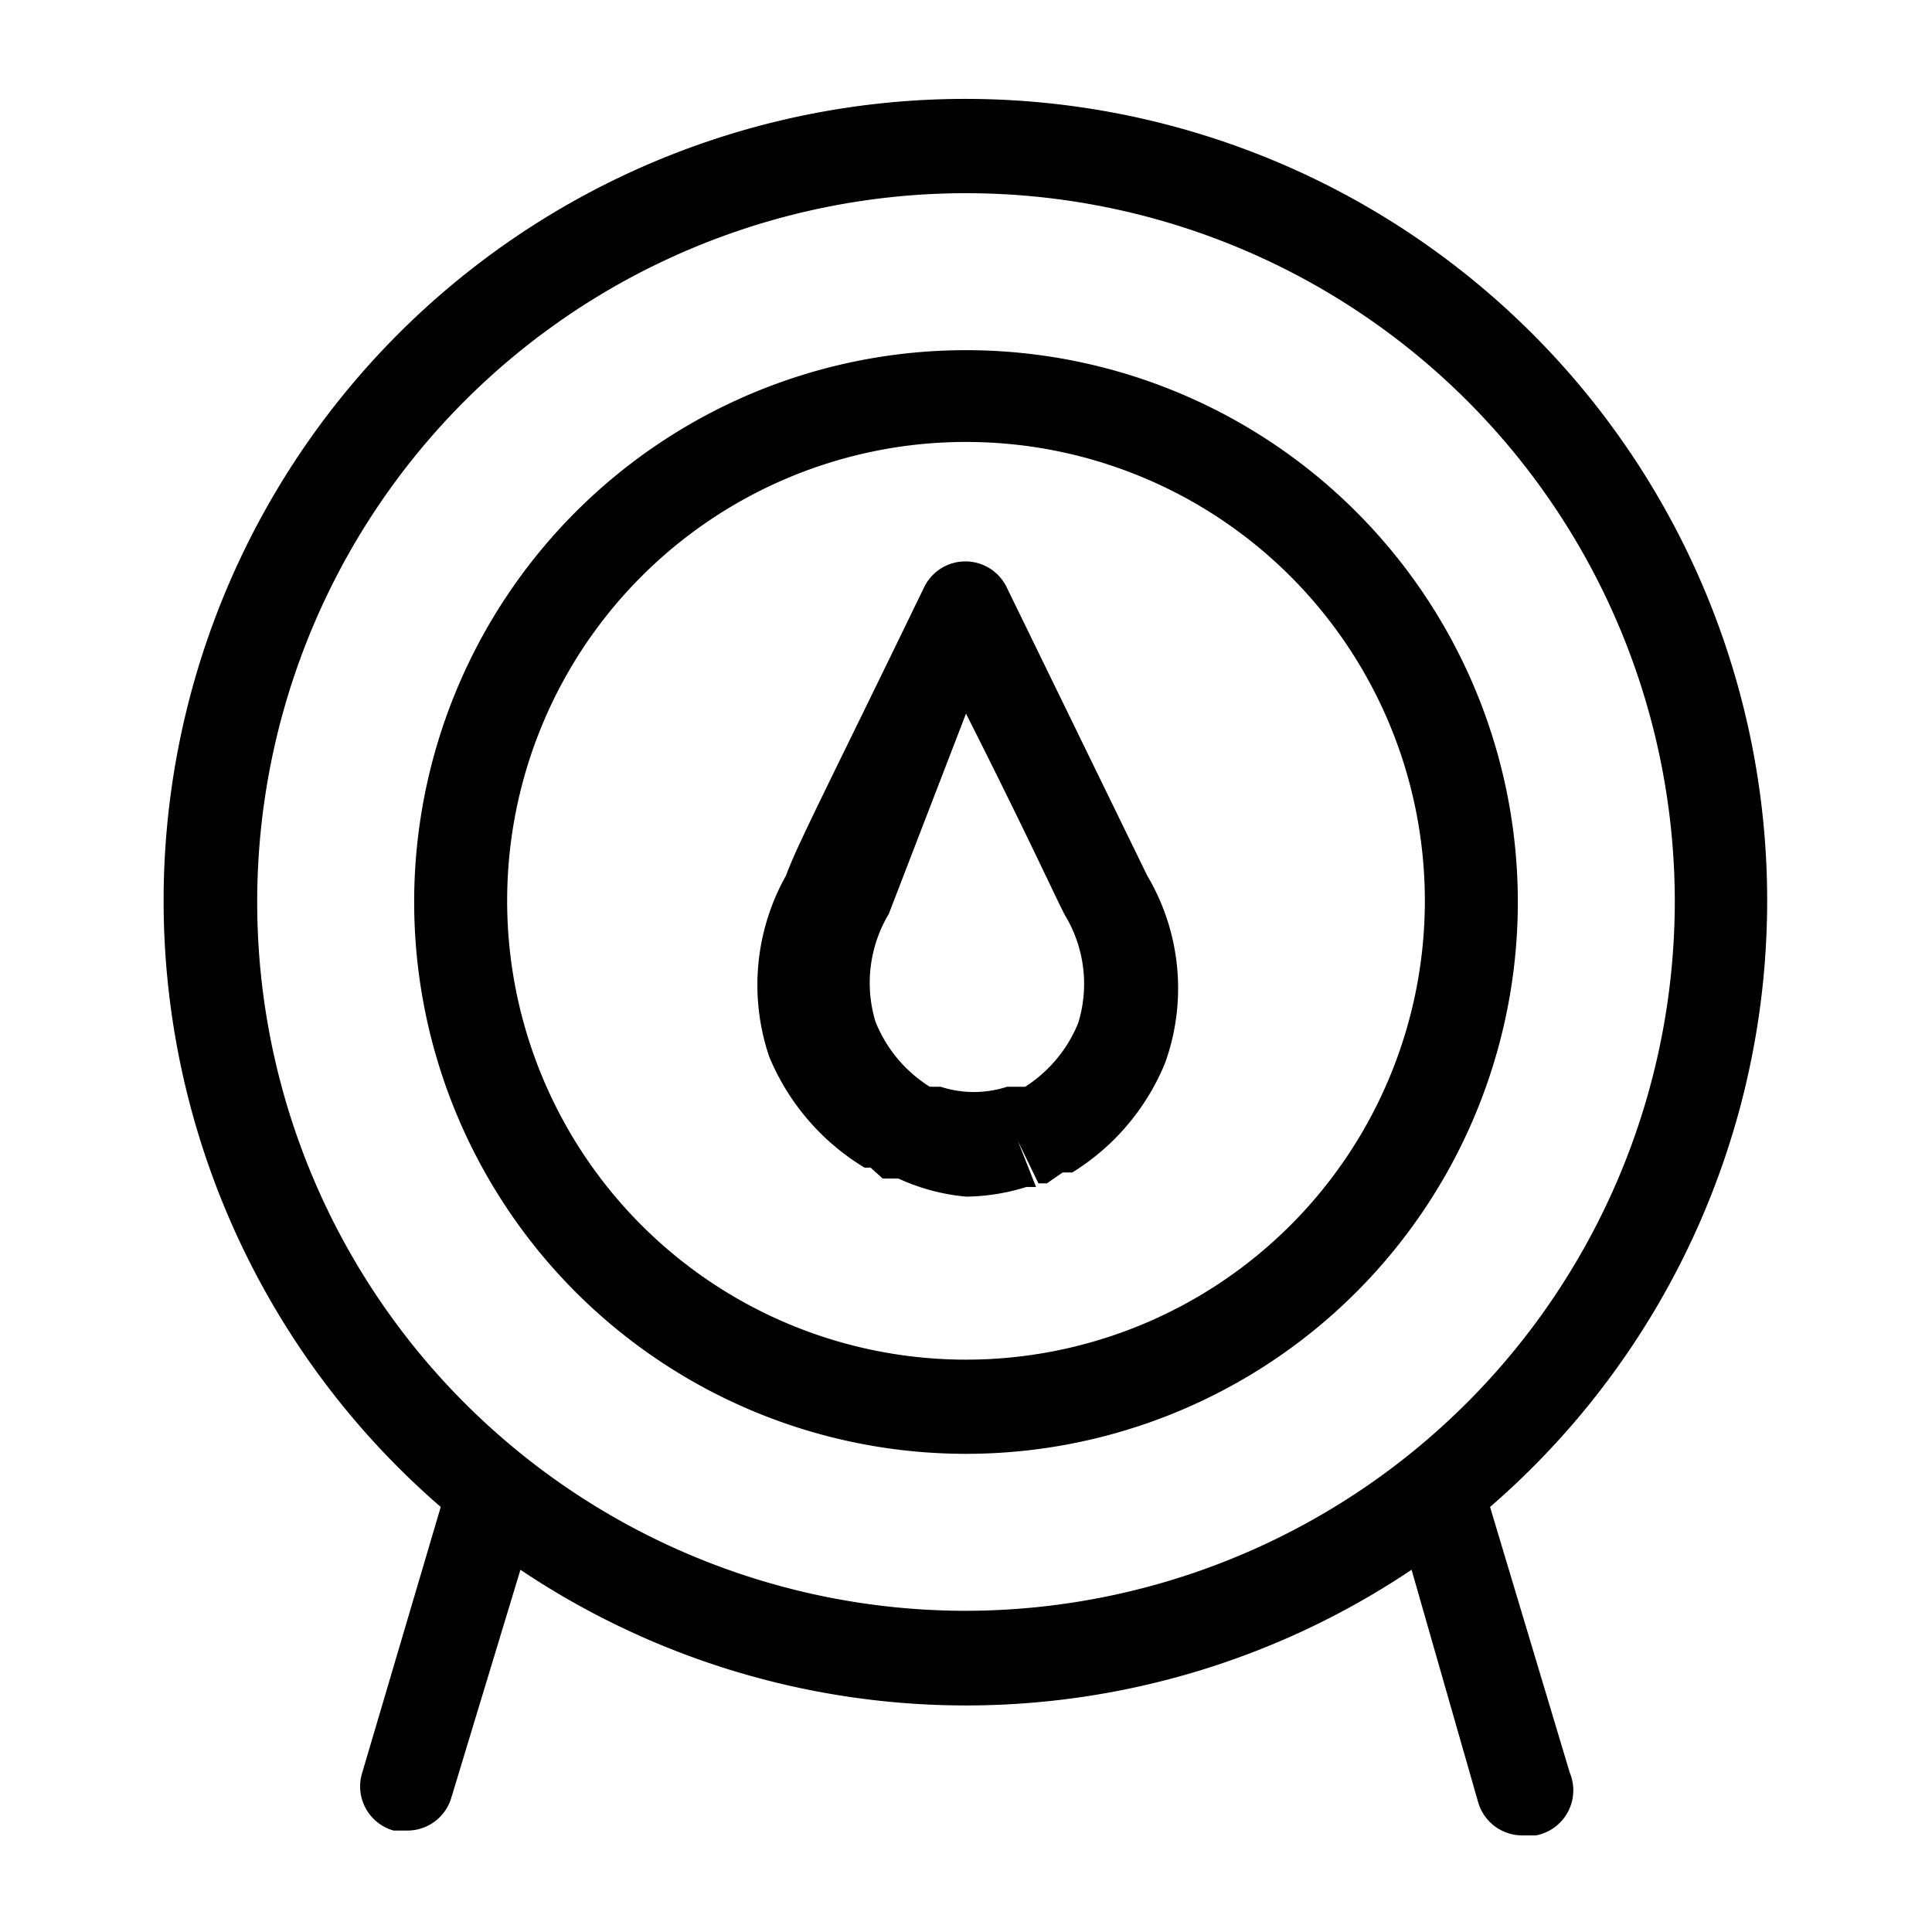<svg id="Layer_1" data-name="Layer 1" xmlns="http://www.w3.org/2000/svg" viewBox="0 0 16 16"><title>Iconografia - 16x16</title><path d="M12.34,12.48a6.64,6.64,0,1,0-8.69,0L3,14.68a0.38,0.38,0,0,0,.26.48l0.11,0a0.38,0.38,0,0,0,.37-0.28L4.31,13a6.62,6.62,0,0,0,7.38,0l0.55,1.92a0.38,0.38,0,0,0,.37.28l0.11,0A0.38,0.38,0,0,0,13,14.68ZM8,13.34a5.87,5.87,0,1,1,5.87-5.87A5.88,5.88,0,0,1,8,13.34Z"/><path d="M8,2.9a4.57,4.57,0,1,0,4.57,4.57A4.57,4.57,0,0,0,8,2.9Zm0,8.36a3.8,3.8,0,1,1,3.8-3.8A3.8,3.8,0,0,1,8,11.26Z"/><path d="M9.5,7.25h0L8.34,4.87a0.38,0.38,0,0,0-.69,0C6.87,6.48,6.6,7,6.51,7.25h0a1.85,1.85,0,0,0-.14,1.5,1.94,1.94,0,0,0,.79.92l0.05,0L7.31,9.76l0.07,0h0l0.06,0h0A1.71,1.71,0,0,0,8,9.91a1.74,1.74,0,0,0,.5-0.08H8.58L8.43,9.45,8.6,9.8h0l0.07,0L8.8,9.71l0.08,0a1.92,1.92,0,0,0,.77-0.91h0A1.83,1.83,0,0,0,9.5,7.25ZM8.93,8.47A1.13,1.13,0,0,1,8.49,9L8.43,9l0,0-0.09,0h0a0.89,0.89,0,0,1-.55,0h0l-0.09,0,0,0,0,0a1.13,1.13,0,0,1-.45-0.54,1.11,1.11,0,0,1,.11-0.89h0L8,5.91C8.55,7,8.74,7.43,8.82,7.58h0A1.1,1.1,0,0,1,8.93,8.47Z"/></svg>